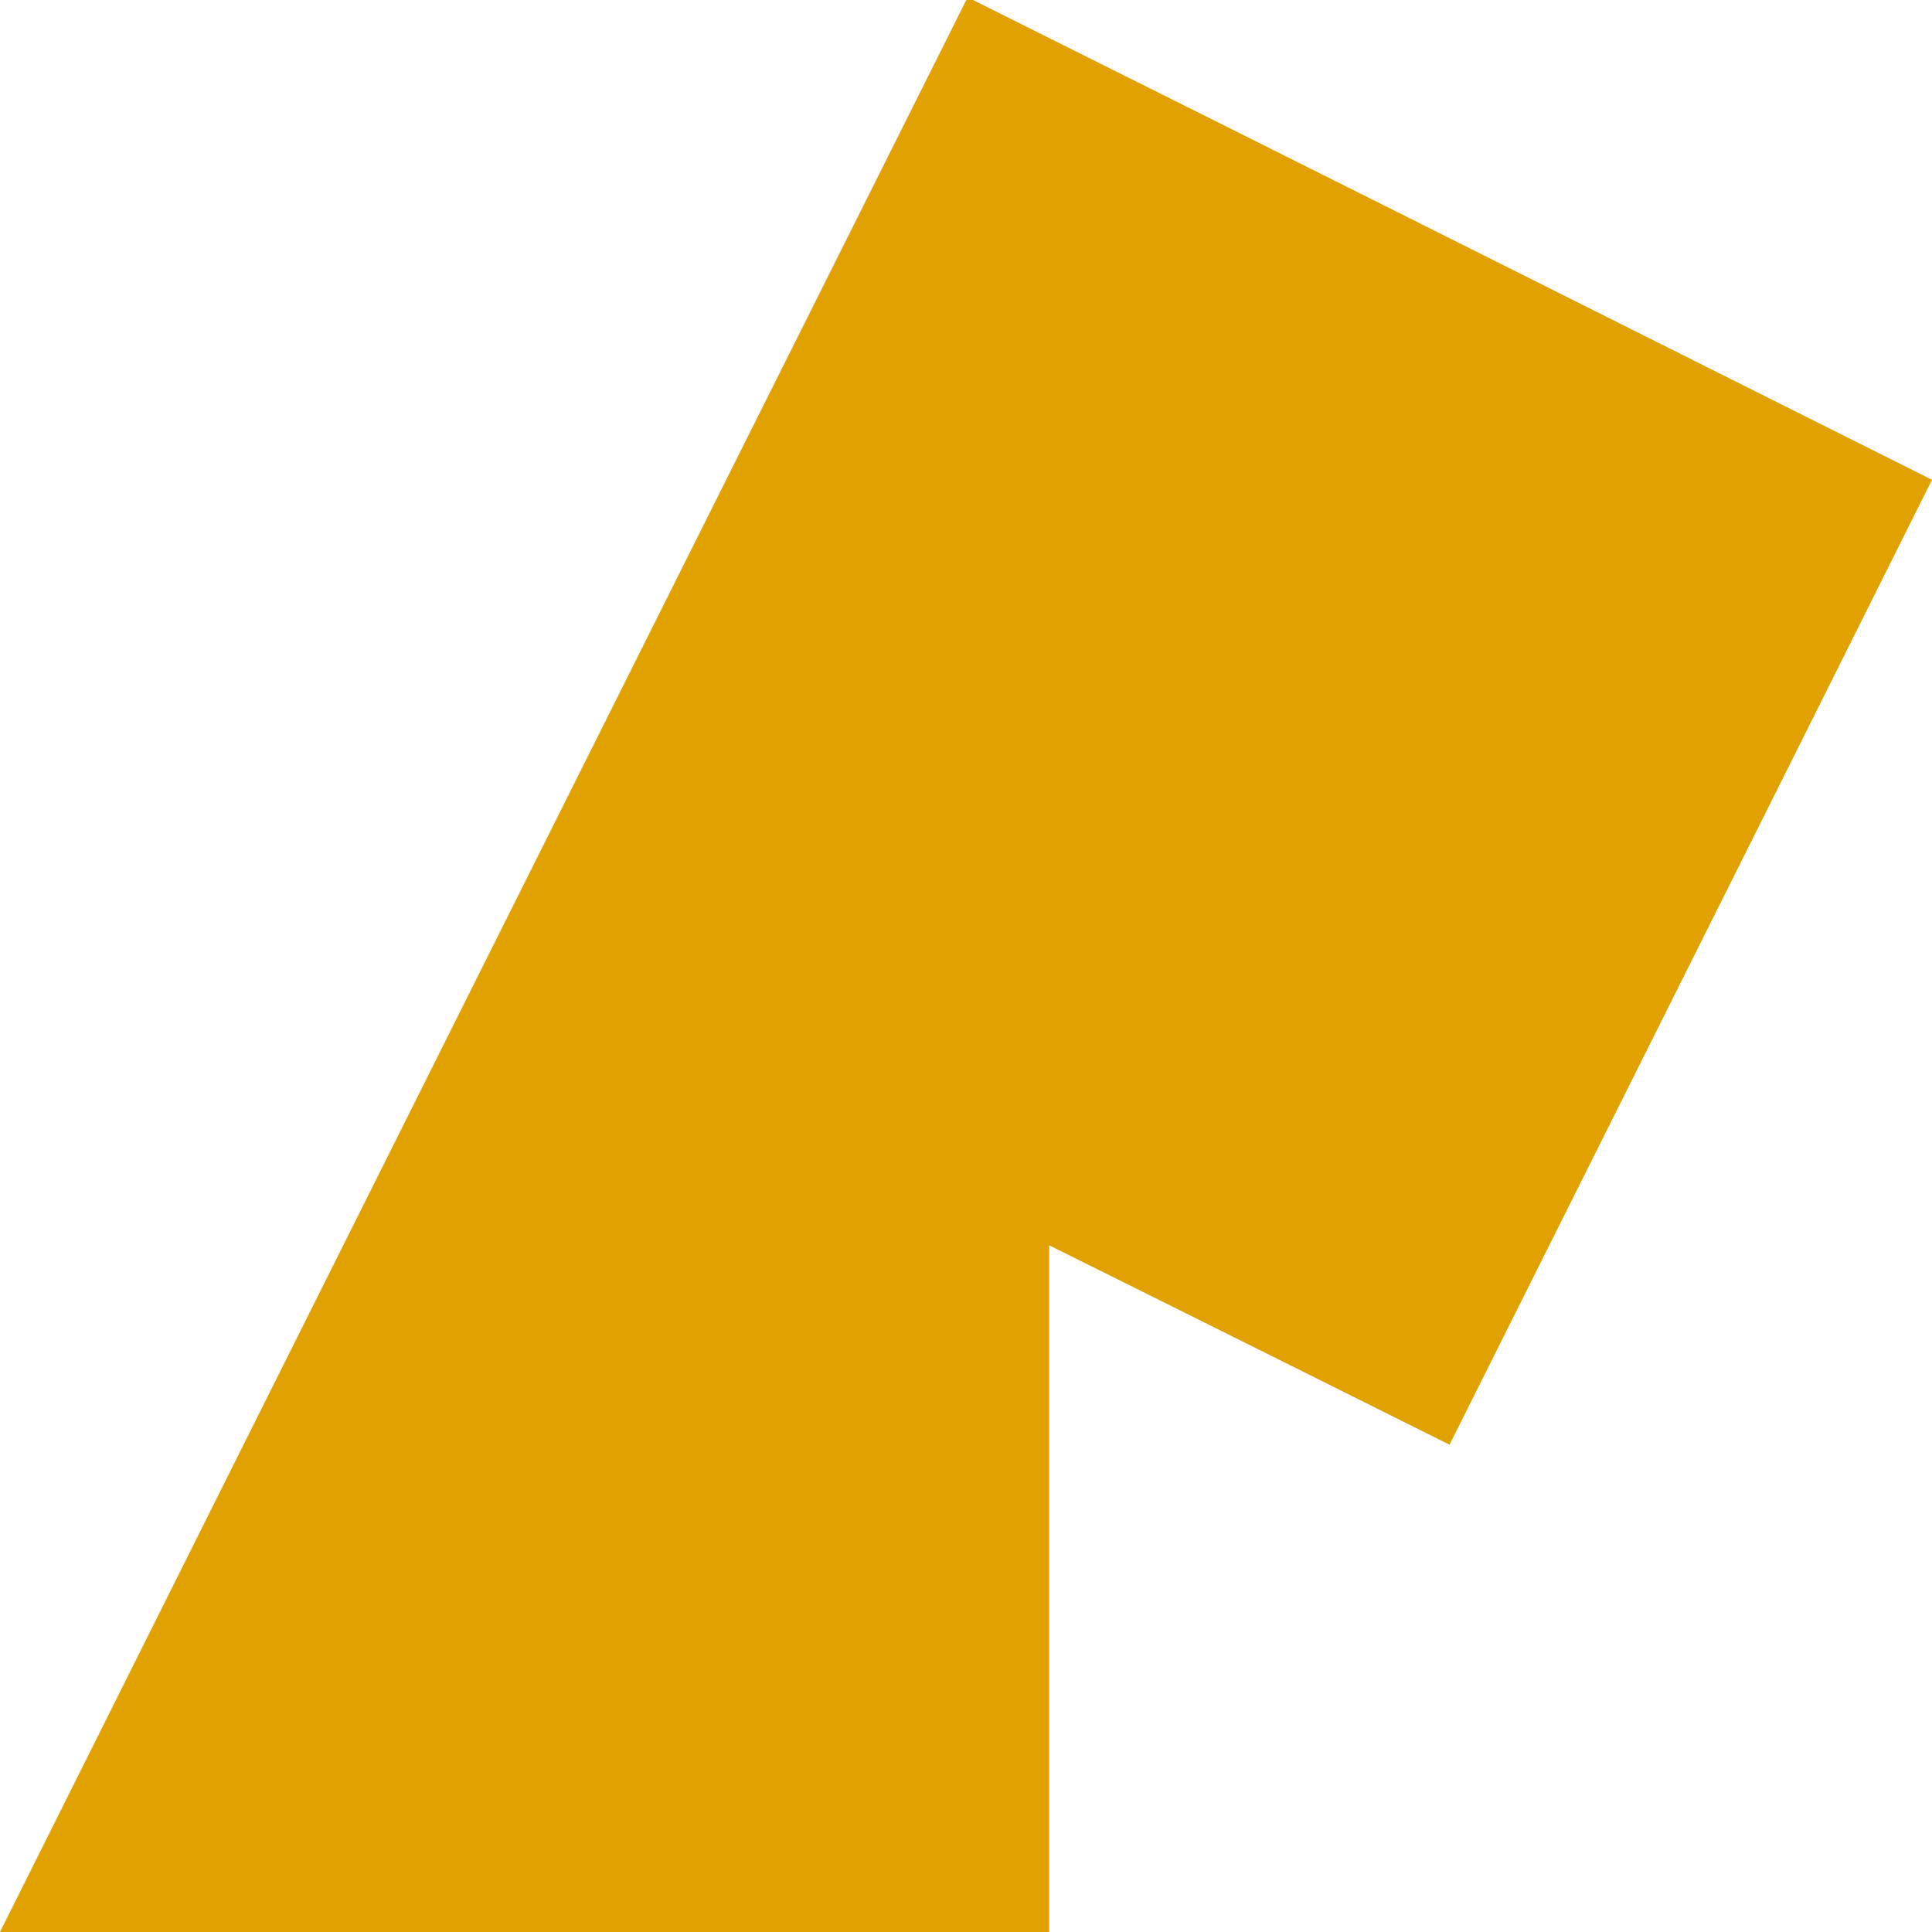 <?xml version="1.0" encoding="UTF-8" standalone="no"?>
<!DOCTYPE svg PUBLIC "-//W3C//DTD SVG 1.1//EN" "http://www.w3.org/Graphics/SVG/1.1/DTD/svg11.dtd">
<svg version="1.1" xmlns="http://www.w3.org/2000/svg" xmlns:xlink="http://www.w3.org/1999/xlink" preserveAspectRatio="xMidYMid meet" viewBox="0 0 640 640" width="640" height="640"><defs><path d="M640 158.93C586.67 265.77 533.51 371.9 480.18 478.57C436.33 456.73 393.02 435.08 347.56 412.53C347.56 489.66 347.56 564.65 347.56 640C230.51 640 115.26 640 0 640C106.67 426.49 213.33 213.33 320.54 -0.89C427.38 52.44 533.51 105.59 640 158.93Z" id="jNBI0upy6"></path></defs><g><g><g><use xlink:href="#jNBI0upy6" opacity="1" fill="#e1a101" fill-opacity="1"></use><g><use xlink:href="#jNBI0upy6" opacity="1" fill-opacity="0" stroke="#000000" stroke-width="1" stroke-opacity="0"></use></g></g></g></g></svg>